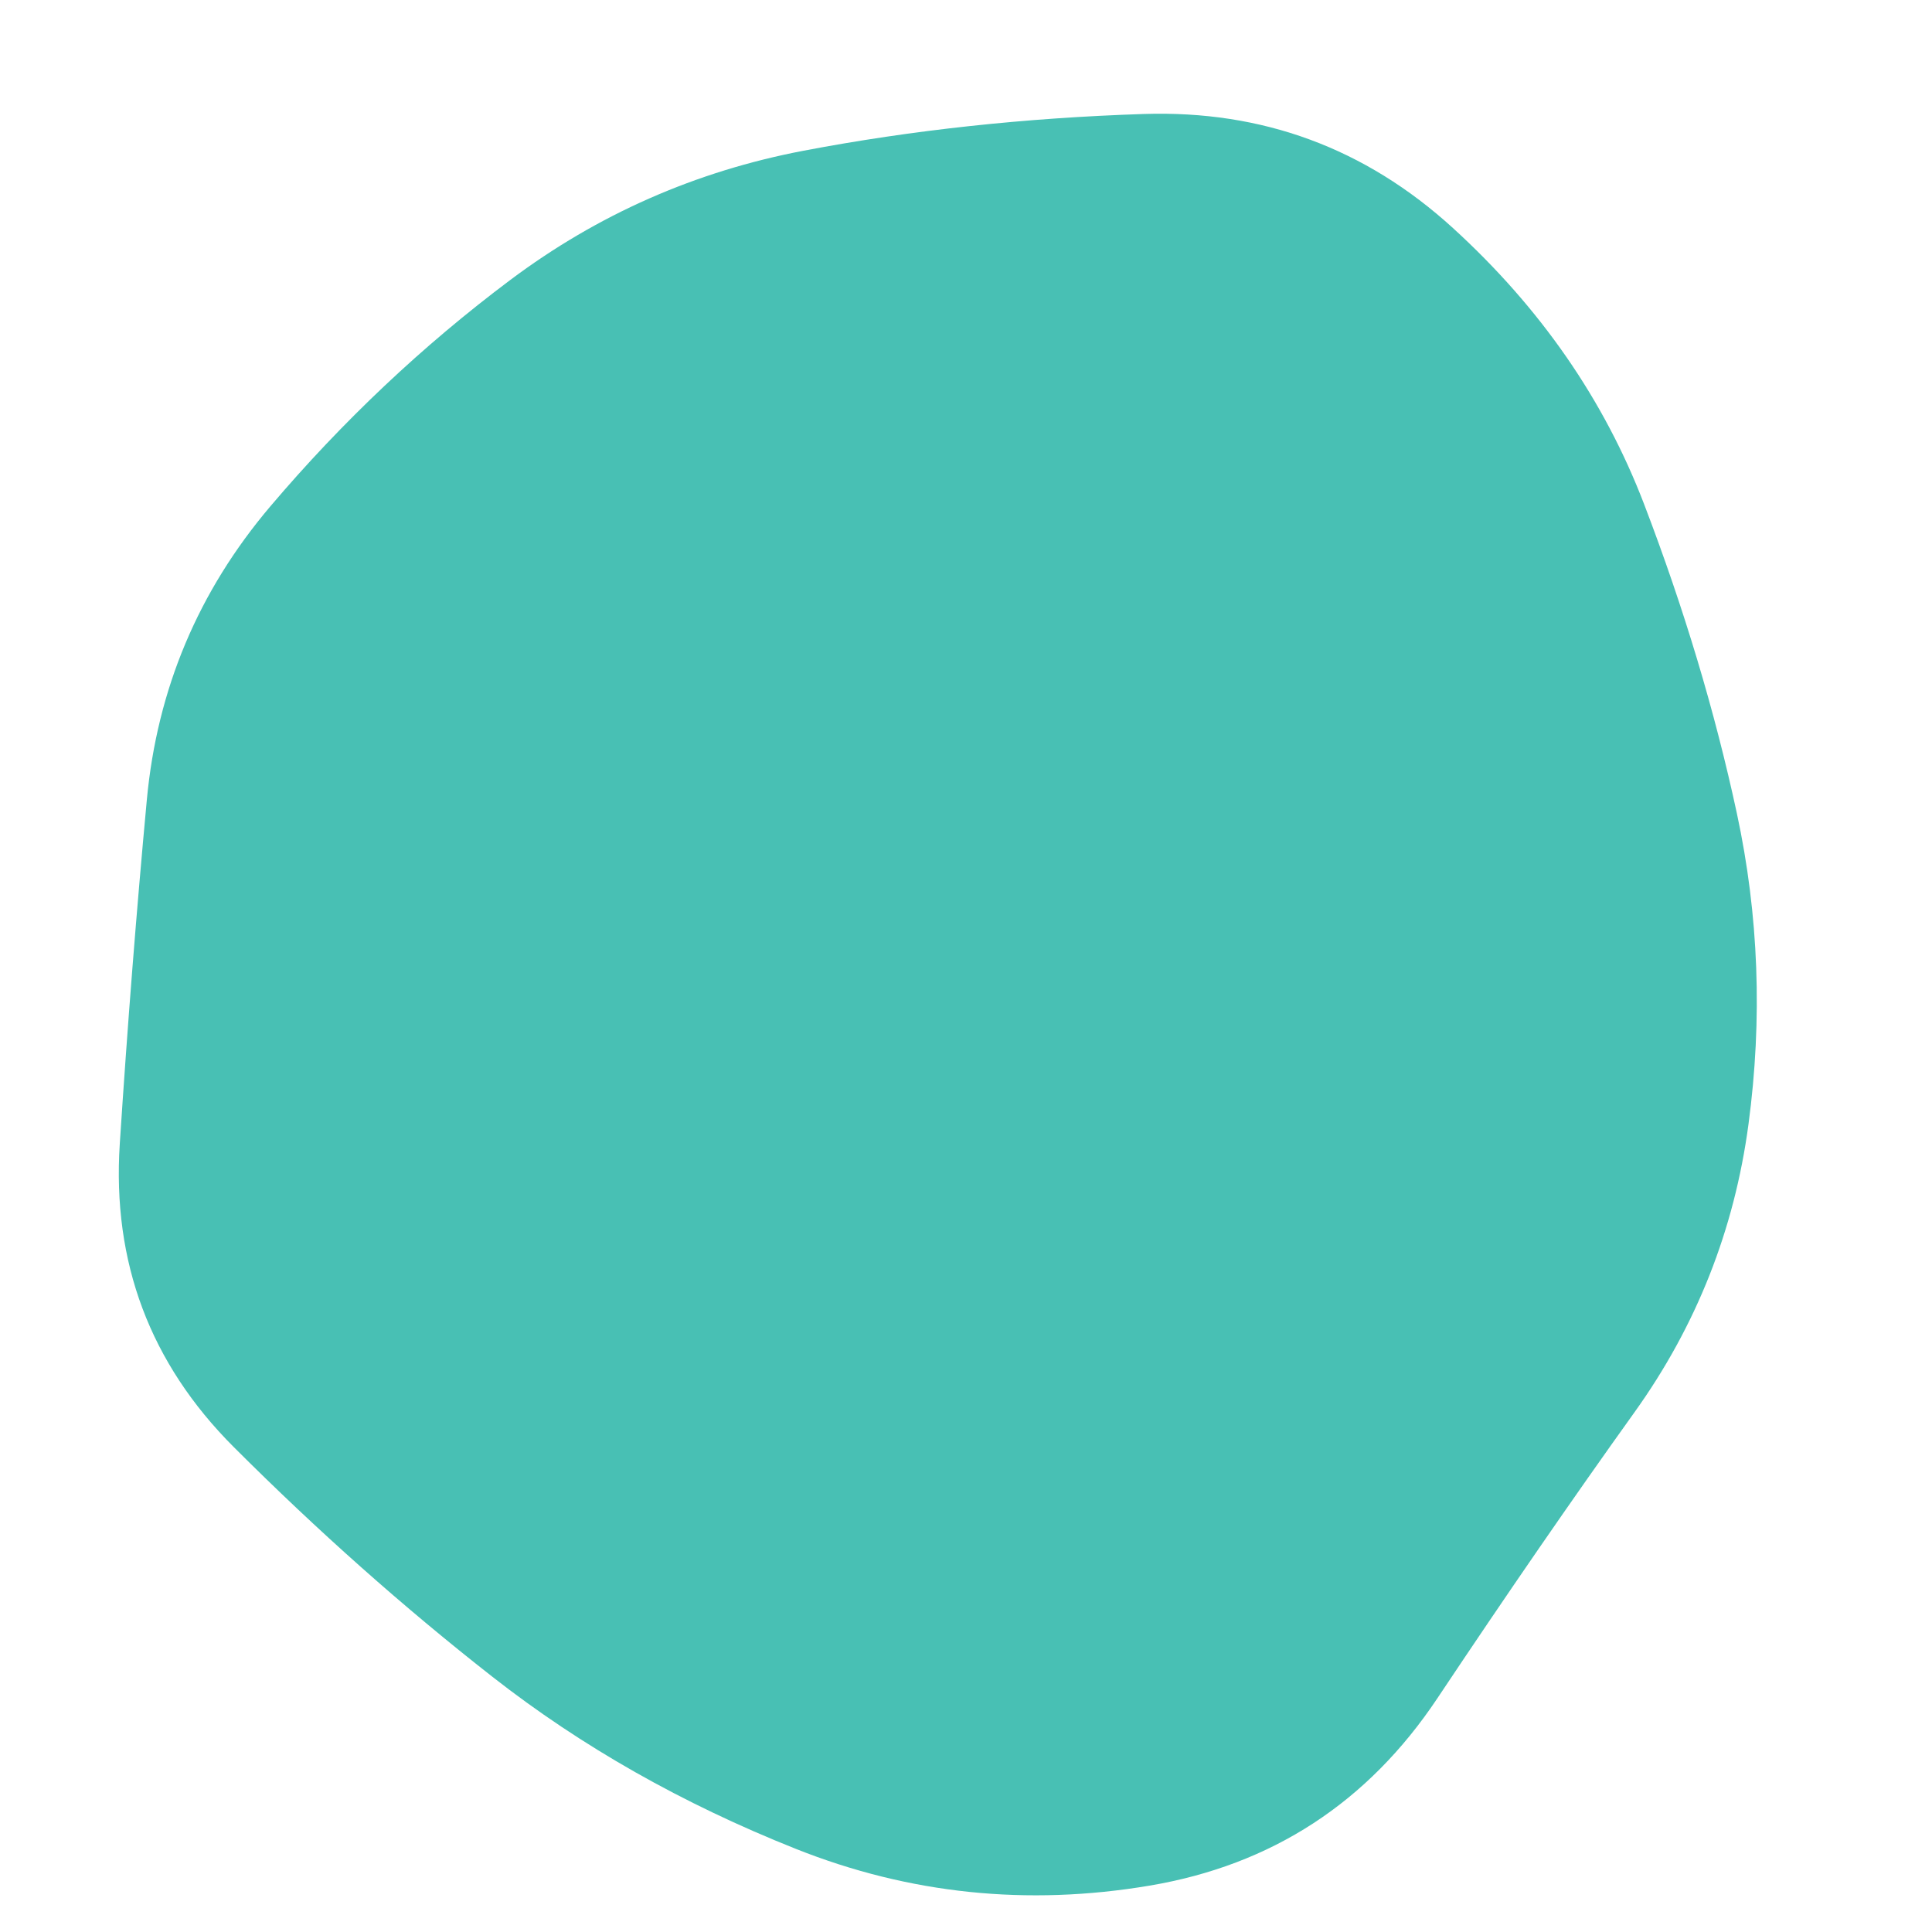 <svg viewBox="0 0 500 500" xmlns="http://www.w3.org/2000/svg" xmlns:xlink="http://www.w3.org/1999/xlink" width="100%" id="blobSvg">
  <path id="blob" d="M452.5,291Q447,332,423,365.5Q399,399,372,439.5Q345,480,297.5,488Q250,496,206,478.5Q162,461,127.5,434Q93,407,60.5,374.5Q28,342,31,296Q34,250,38,207Q42,164,70,131Q98,98,132,72.5Q166,47,208,39Q250,31,296,29.5Q342,28,376,59Q410,90,425.5,130.5Q441,171,449.5,210.5Q458,250,452.5,291Z" fill="#48c0b4"></path>
</svg>